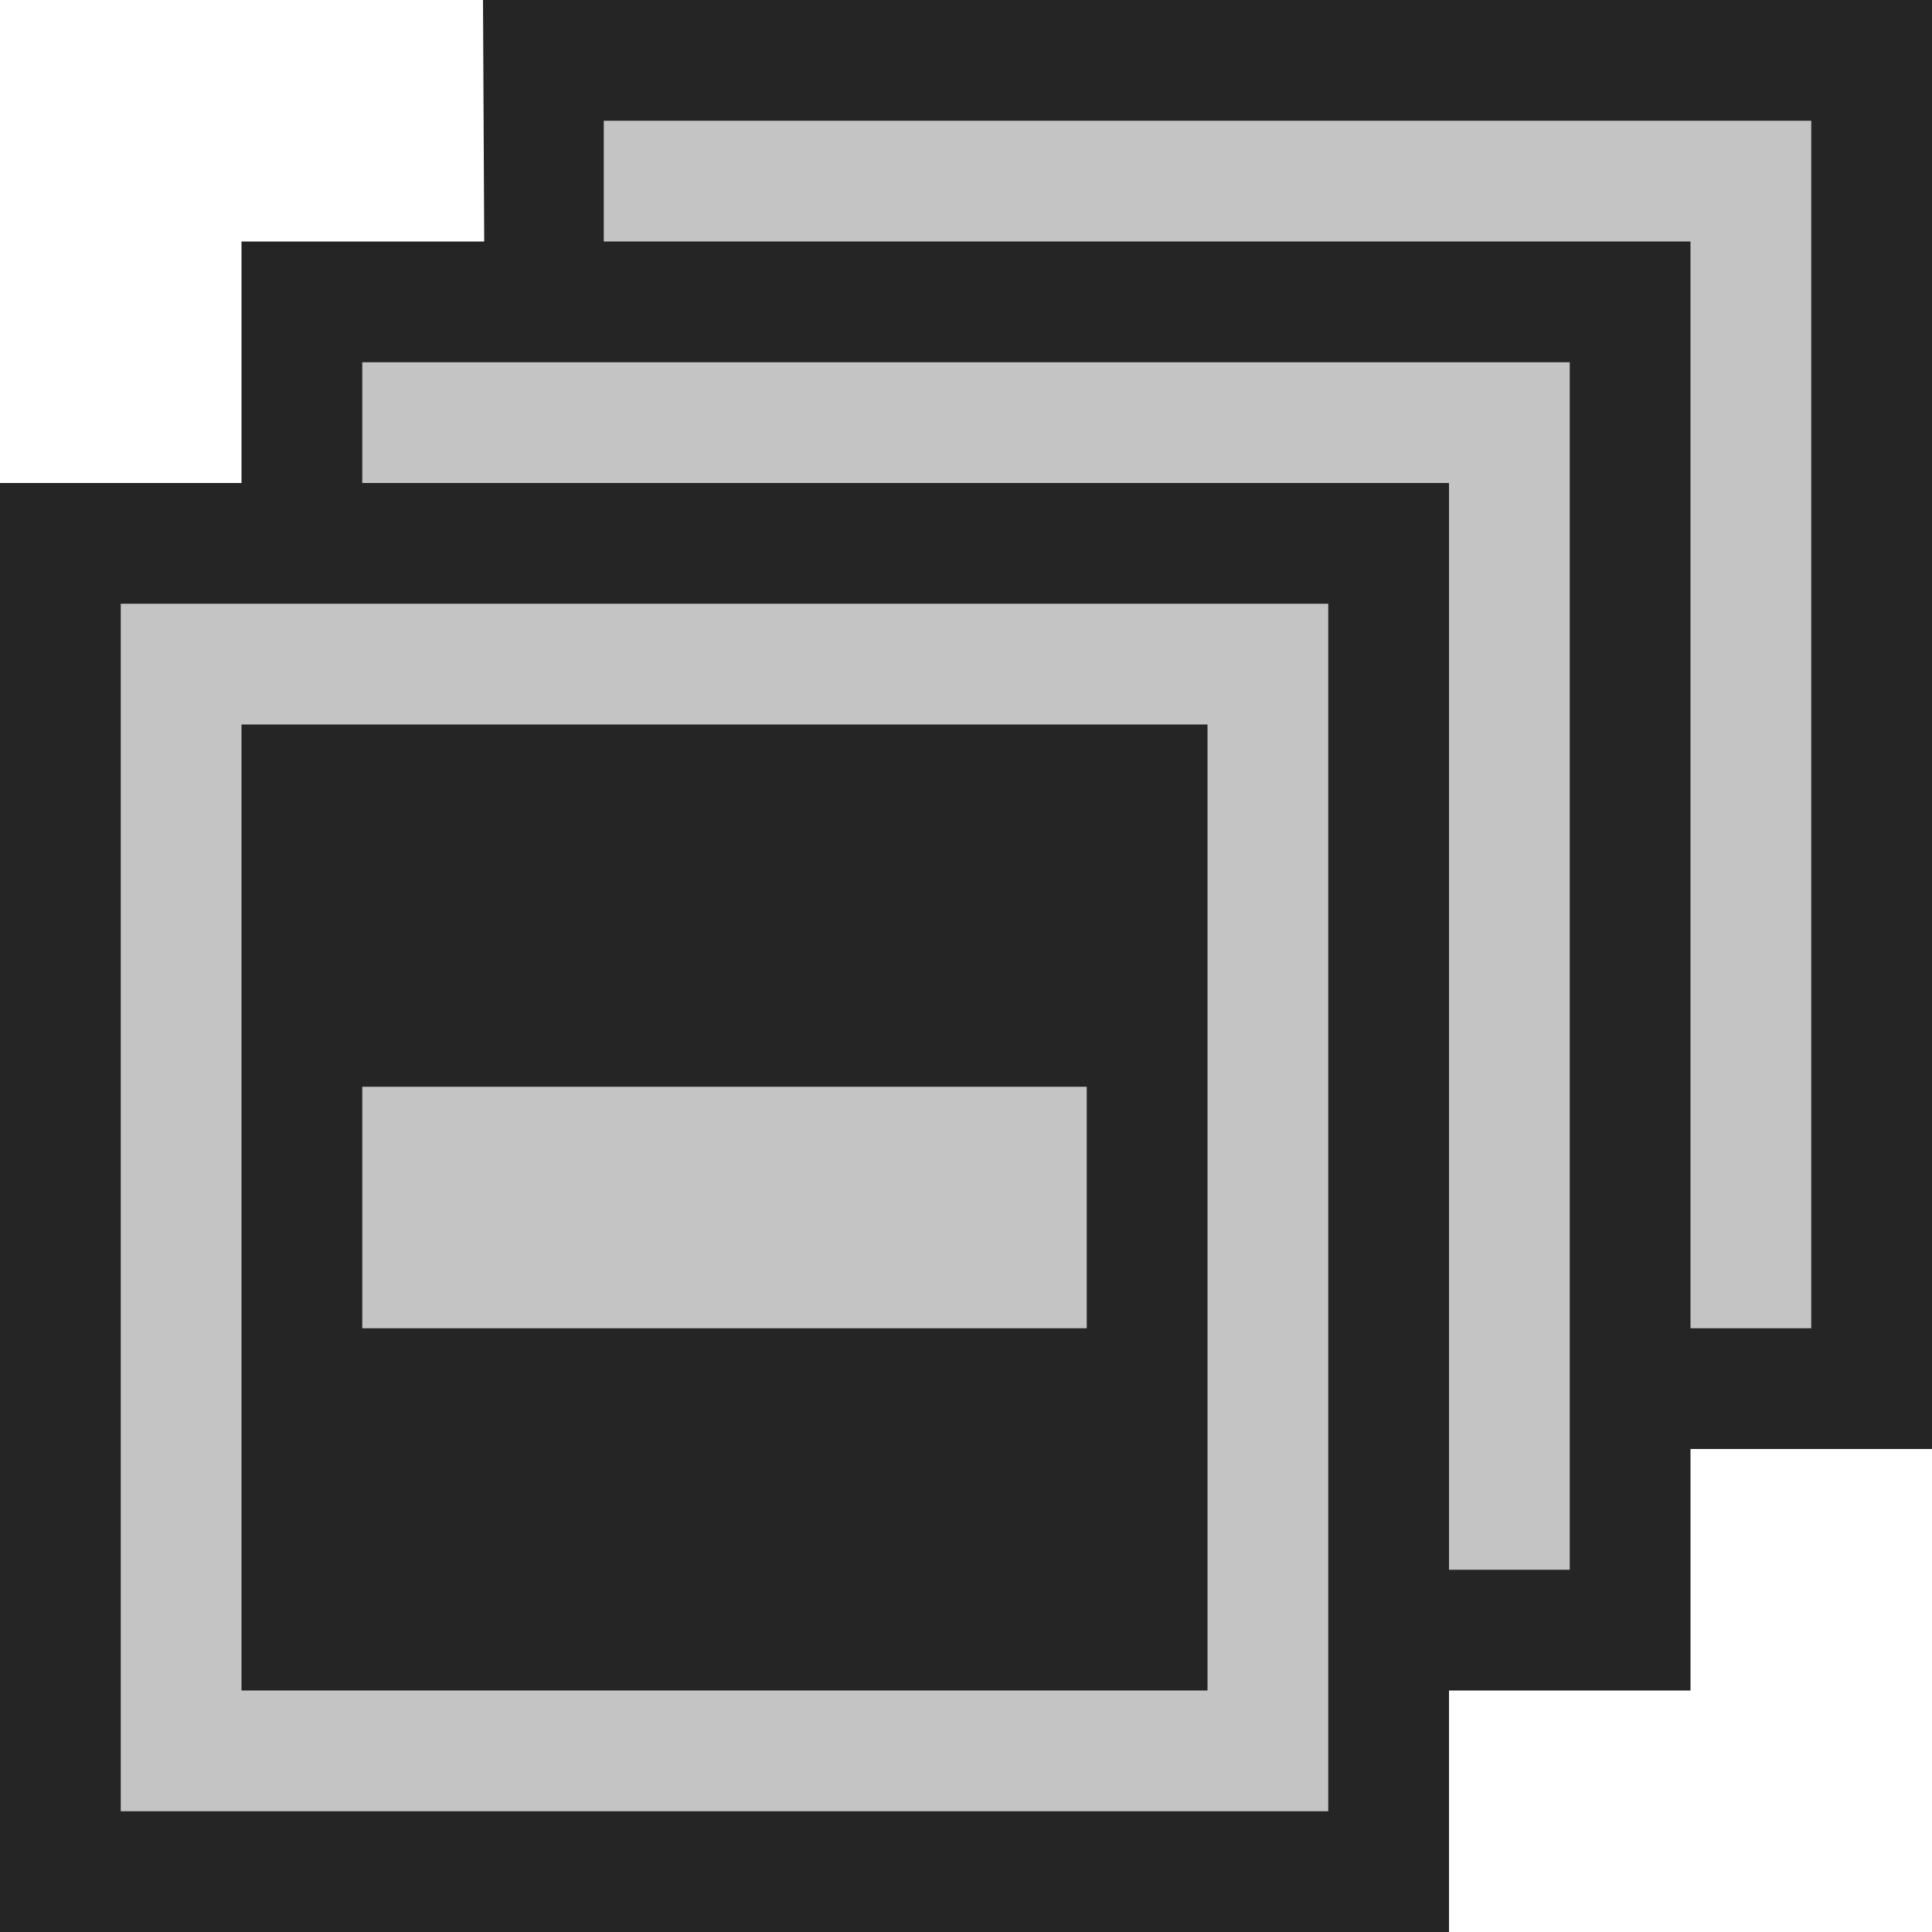 <svg ti:v="1" width="16" height="16" viewBox="0 0 16 16" xmlns="http://www.w3.org/2000/svg" xmlns:ti="urn:schemas-jetbrains-com:tisvg"><rect id="frame" width="16" height="16" fill="none"/><path d="M2 4H0v12h12v-2h2v-2h2V0H4l.01 2H2v2z" fill="#252525"/><path d="M3 4h9v9h1V3H3v1z" fill="#C4C4C4"/><path d="M1 5h10v10H1z" fill="#C4C4C4"/><path d="M2 6h8v8H2z" fill="#252525"/><path d="M3 9h6v2H3z" fill="#C4C4C4"/><path d="M5 2h9v9h1V1H5v1z" fill="#C4C4C4"/></svg>